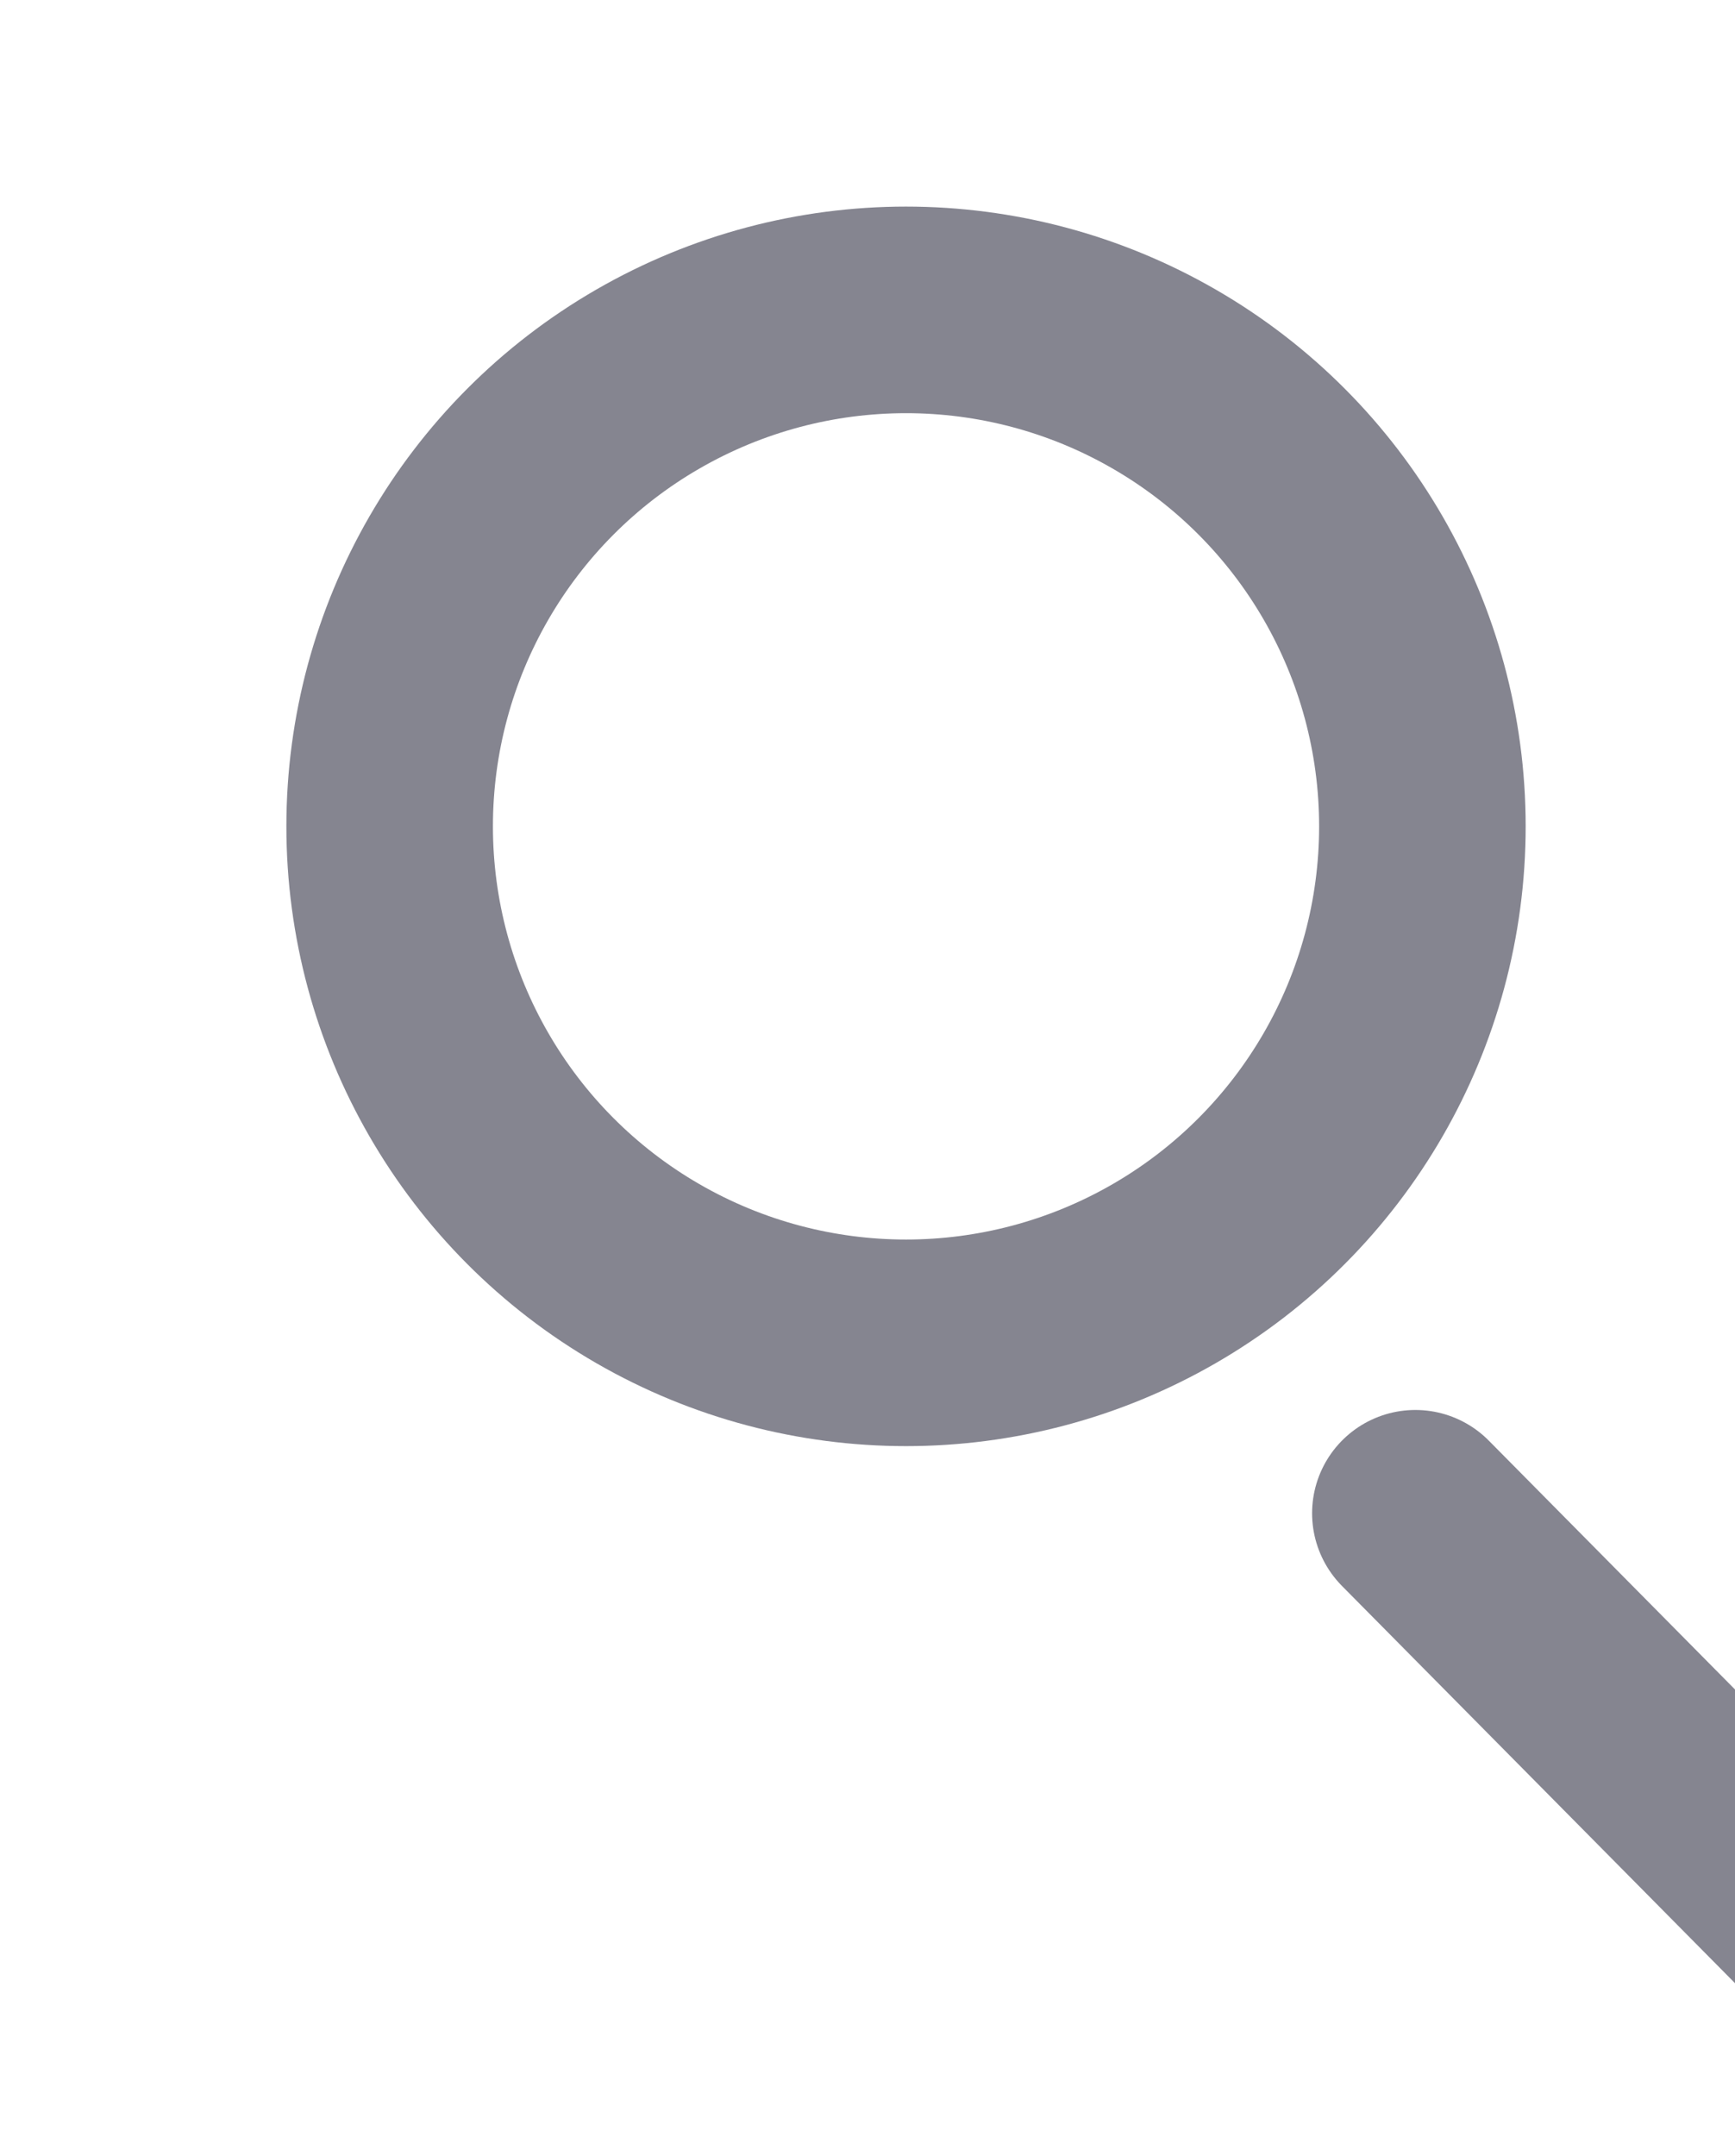 <svg width="16.8" height="20.87" viewBox="0 0 16.8 20.87" fill="none" xmlns="http://www.w3.org/2000/svg">
<ellipse cx="8.773" cy="8" rx="5" ry="5" stroke="#858590" stroke-width="2" stroke-linecap="round" stroke-linejoin="round"/>
<path fill-rule="evenodd" clip-rule="evenodd" d="M20.649 21.667L13.705 14.65L20.649 21.667Z" fill="#17182C"/>
<path d="M20.649 21.667L13.705 14.65" stroke="#858590" stroke-width="2" stroke-linecap="round" stroke-linejoin="round"/>
</svg>
